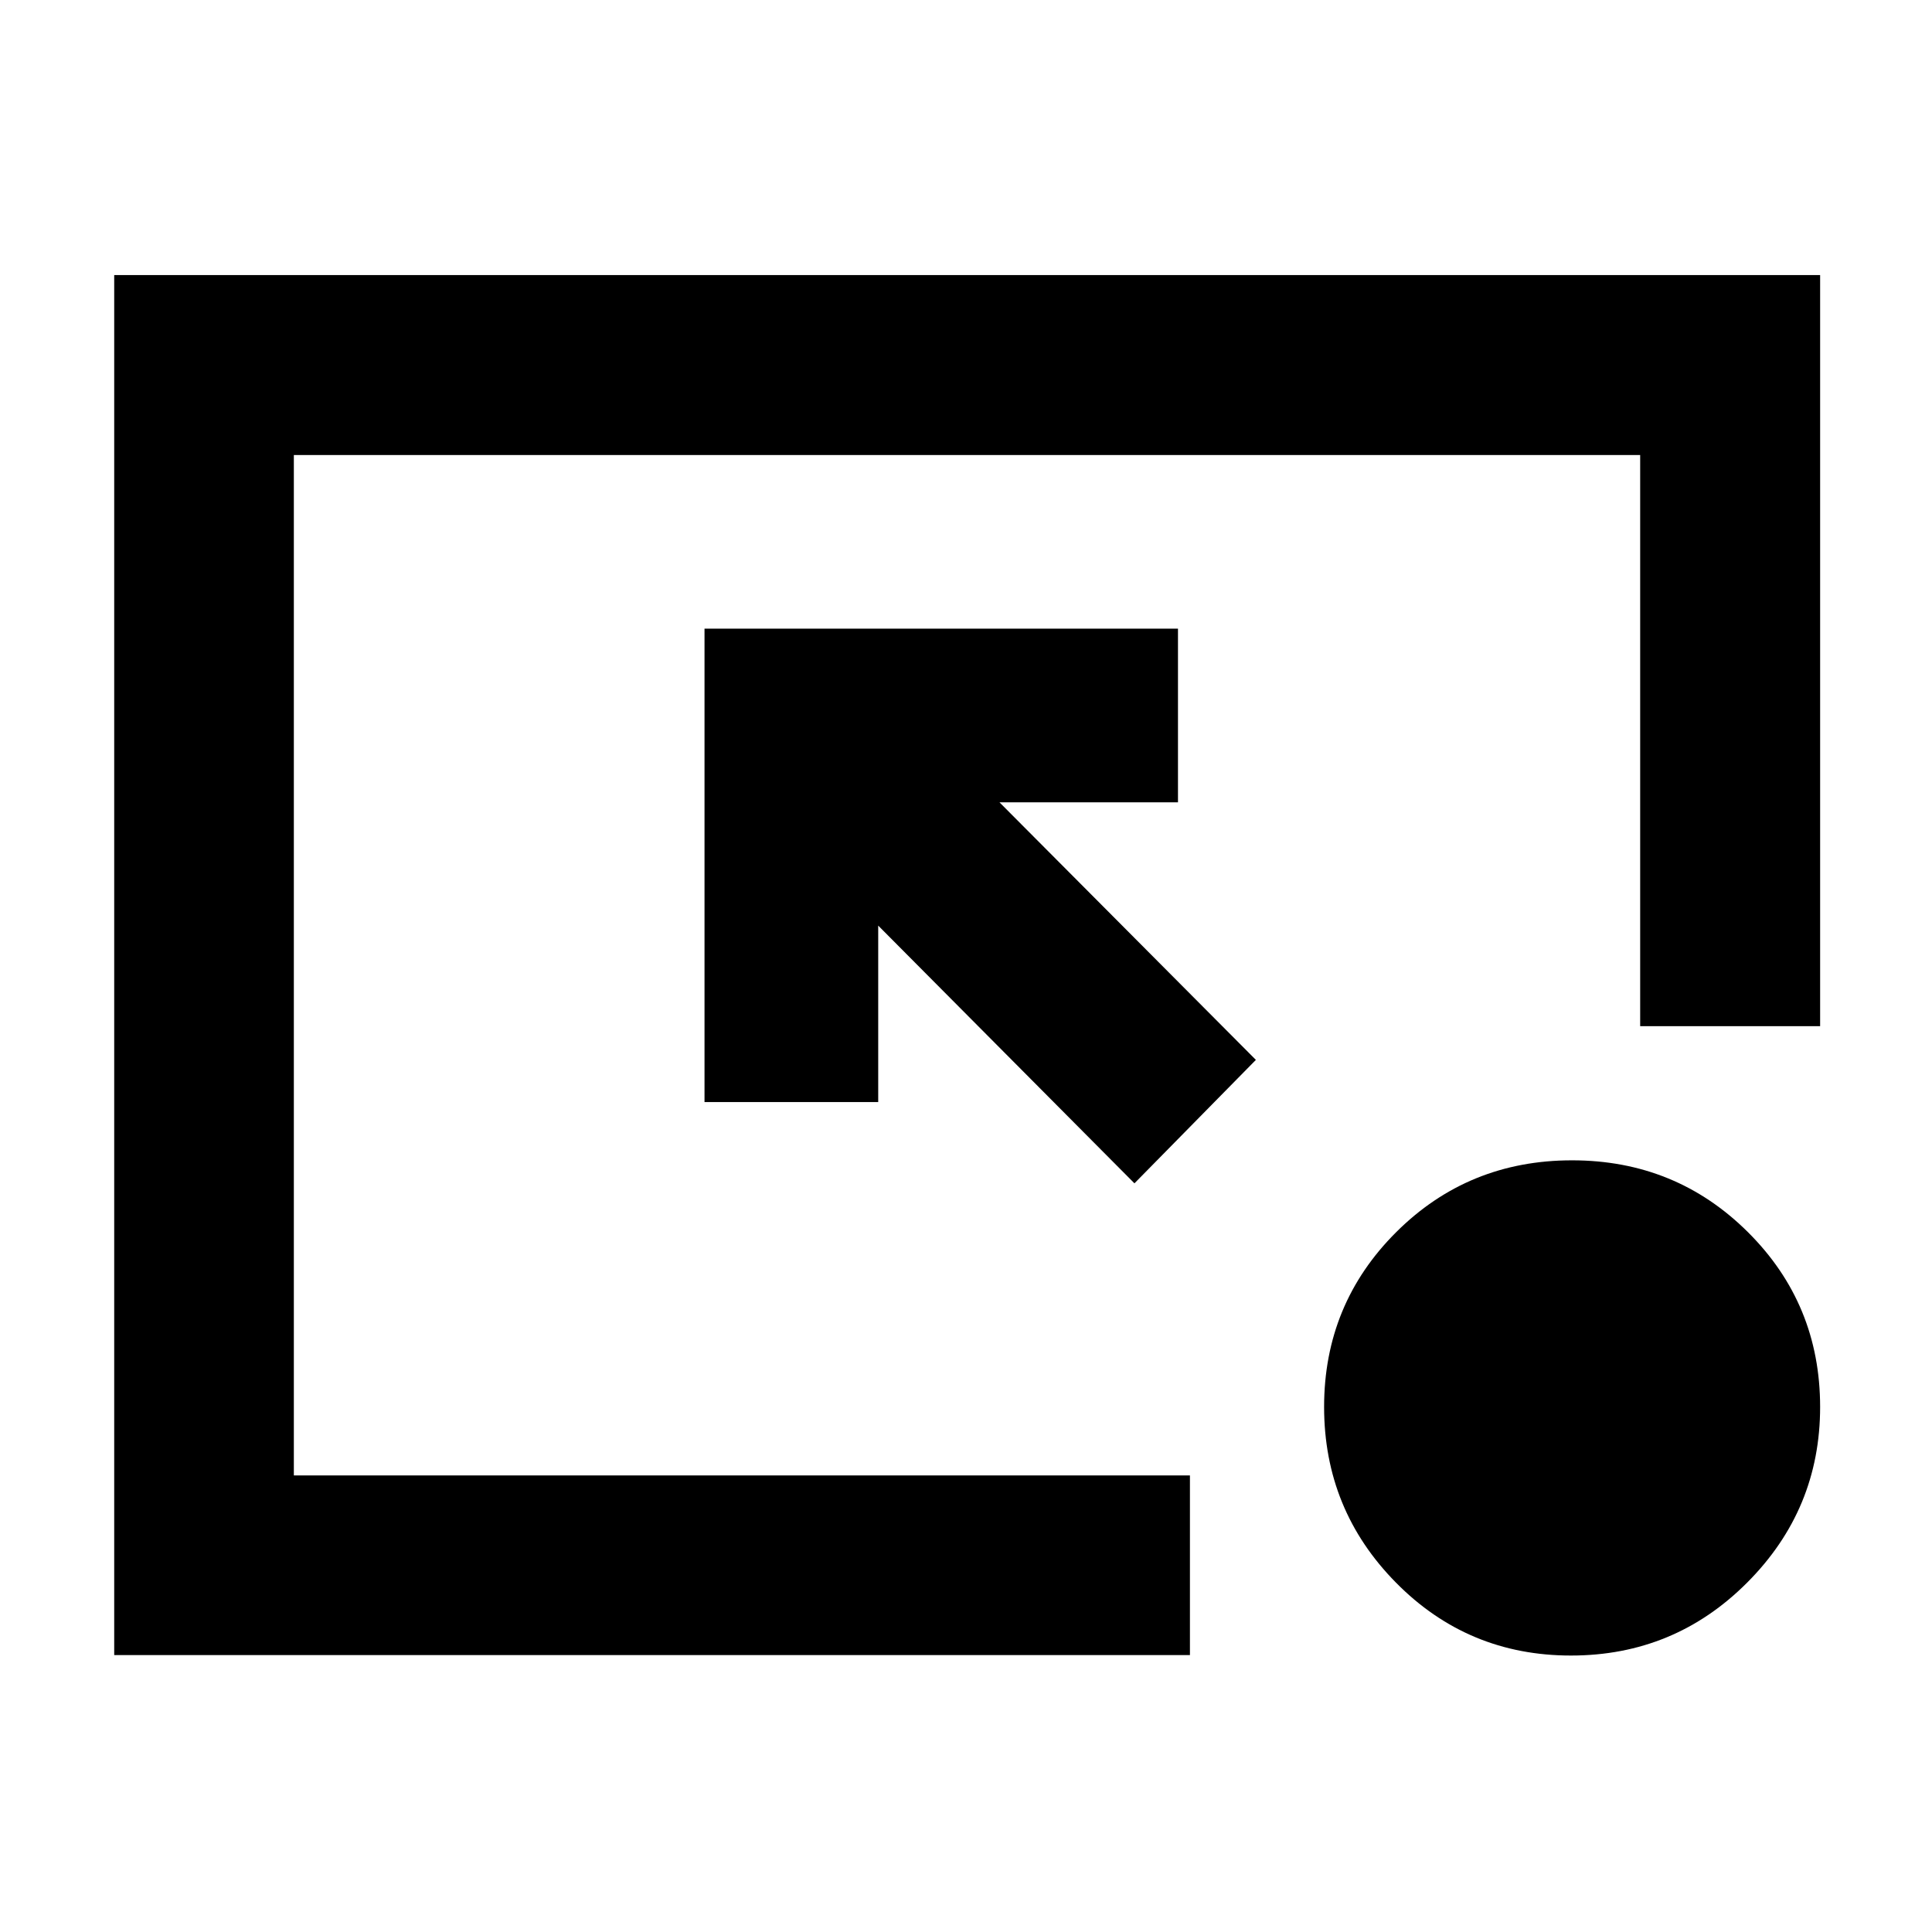 <svg xmlns="http://www.w3.org/2000/svg" height="40" viewBox="0 -960 960 960" width="40"><path d="M56.75-137.61v-685.7h847.66v373.2h-89.42v-283.78H146.01v507.02h445.26v89.26H56.75Zm506.95-234.4L436.38-500.07v87.69h-86.31v-235.26h235.26v86.31h-88.69l127.4 127.98-60.34 61.34Zm216.92 234.64q-51.22 0-86.95-36.21-35.73-36.2-35.73-87.33 0-51.12 35.81-86.83 35.81-35.7 87.39-35.7 51.53 0 87.4 35.69 35.87 35.69 35.87 86.86 0 50.89-36.18 87.2-36.17 36.32-87.61 36.32Z"/></svg>